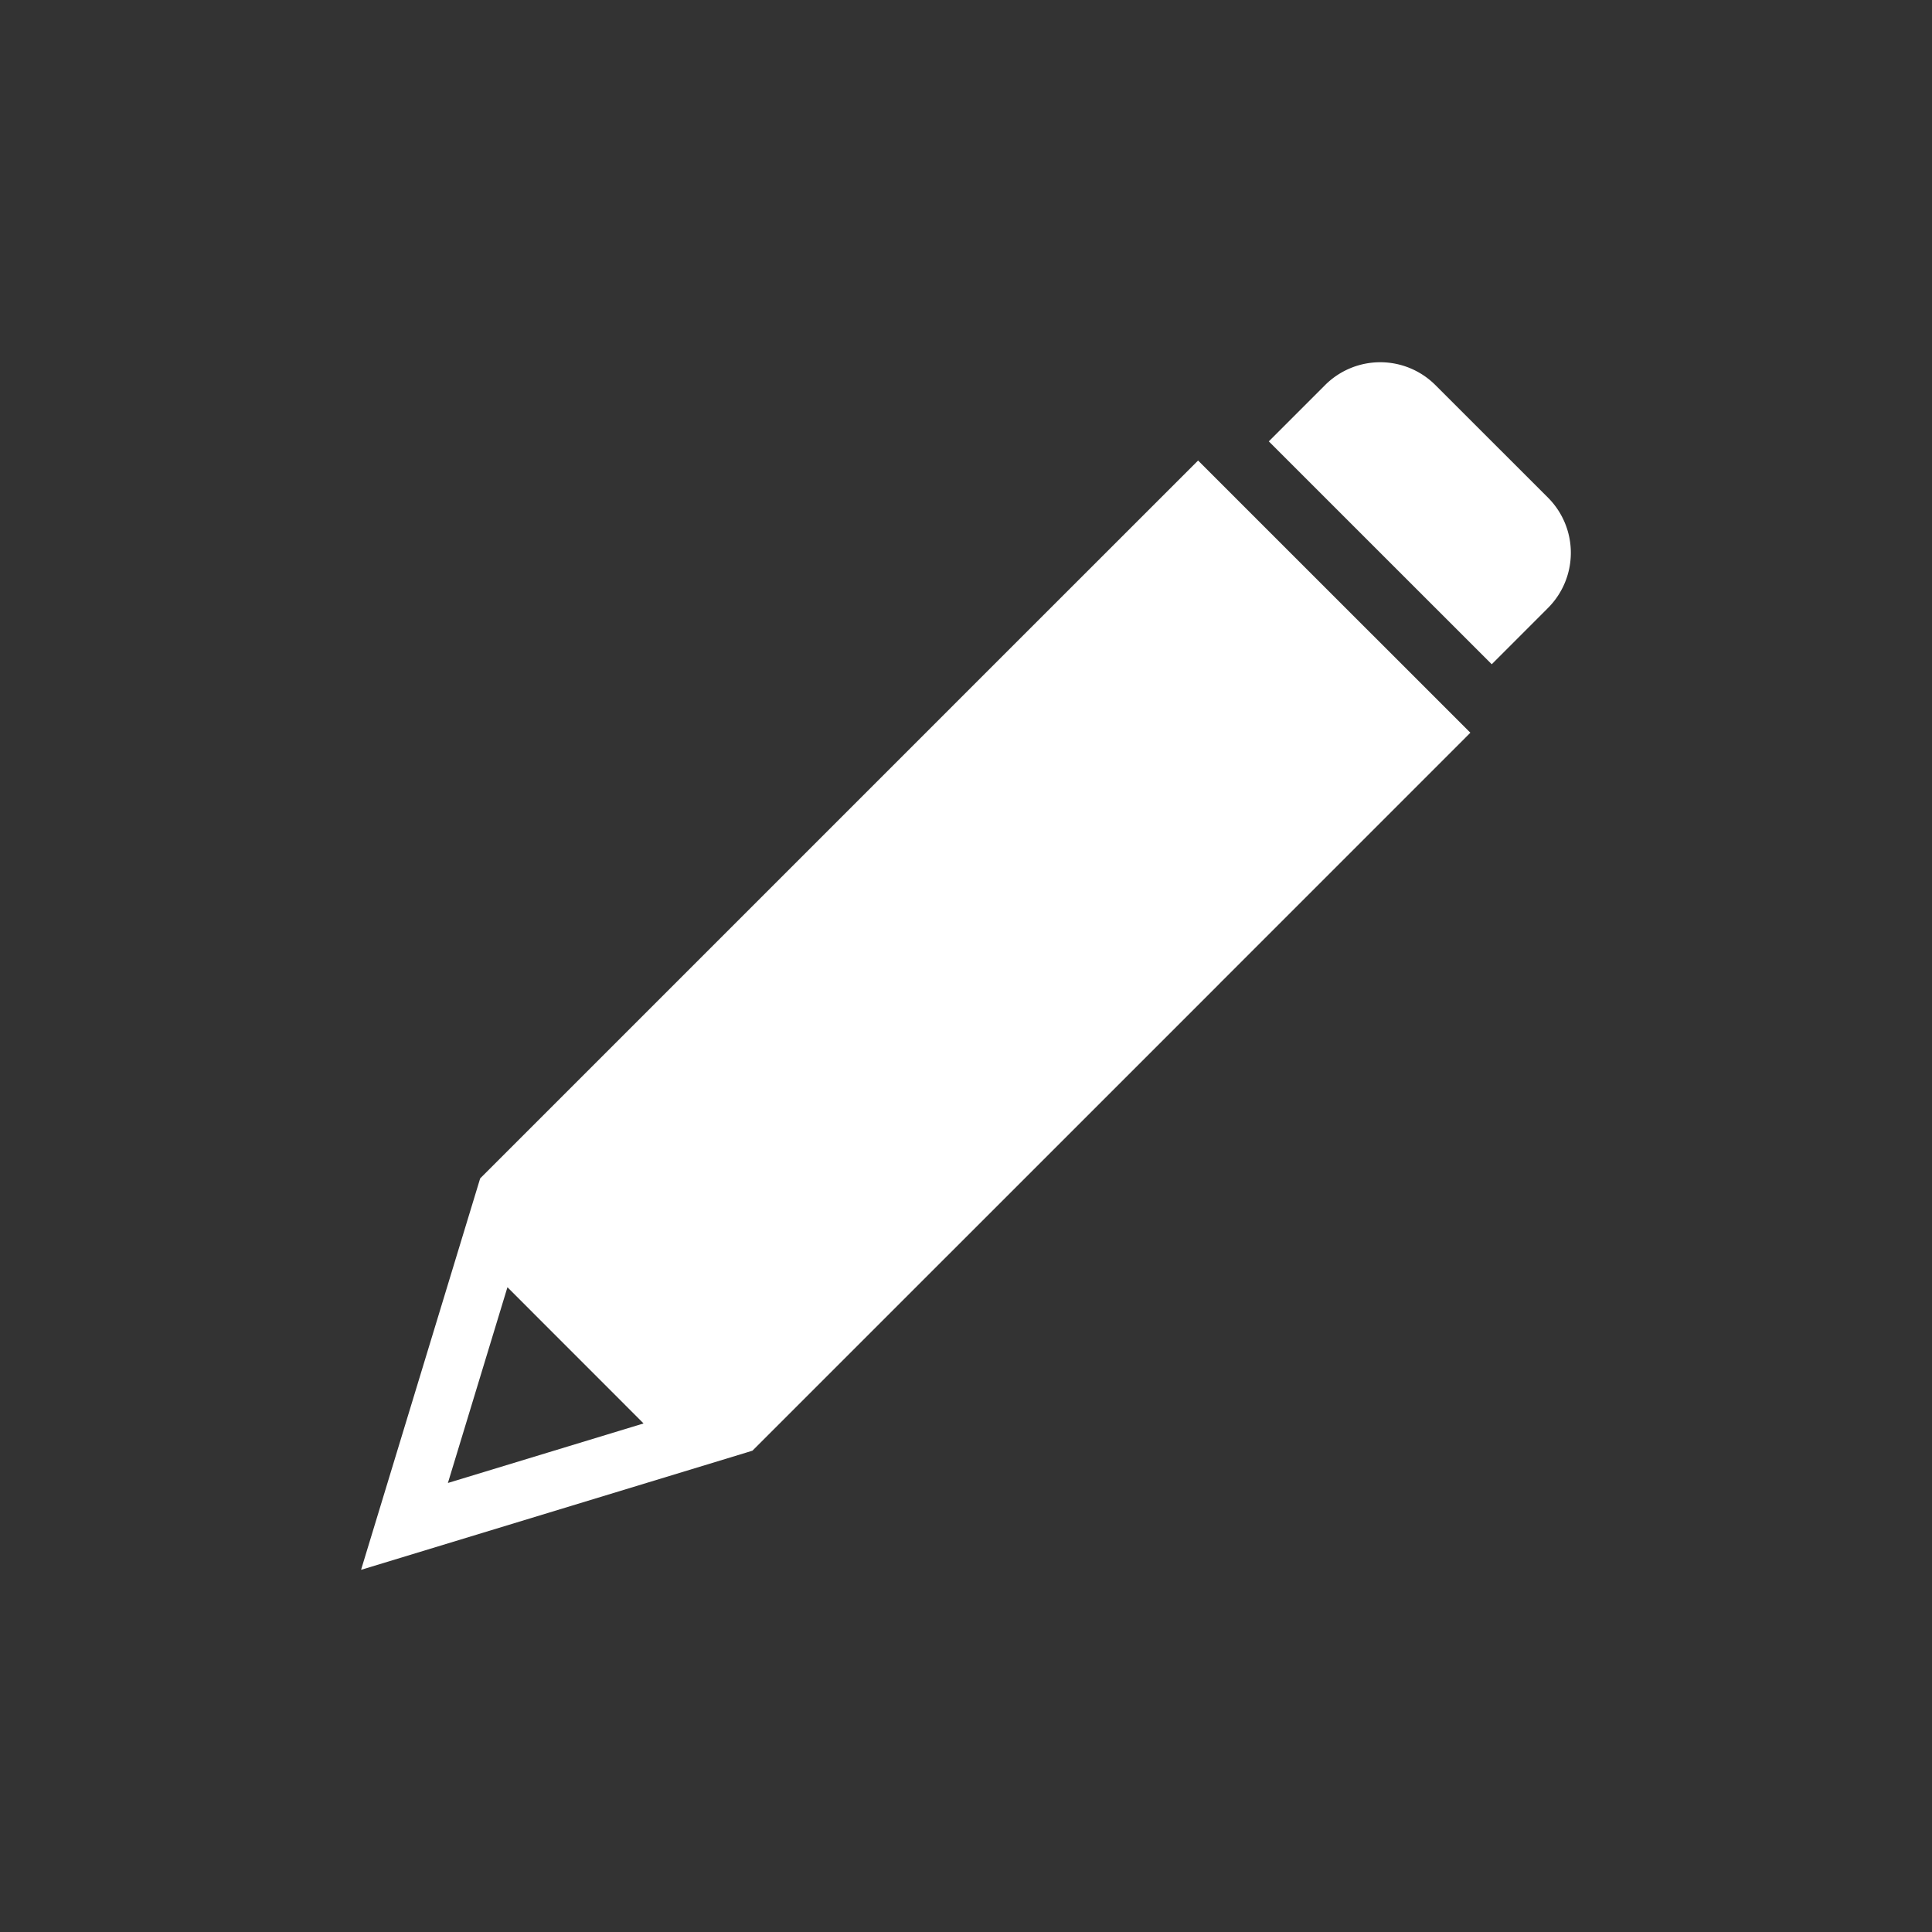 <svg xmlns="http://www.w3.org/2000/svg" xml:space="preserve" width="50" height="50"><rect width="100%" height="100%" fill="#333333" stroke="none"/><g fill="#FFF"><path d="m19.474 37.543.112-.112 11.909-11.908.122-.124.124-.123 6.31-6.311v-.004l-7.043-7.041c-.001-.002-.003-.002-.003 0l-6.311 6.309-.122.123-.124.124-12.02 12.02h-.001L9.346 40.621c0 .002.002.004.005.004l9.972-3.035.151-.047zm-7.881.832 1.538-5.056c0-.002.003-.002.005-.002l3.516 3.518c.002 0 .001.005-.001.005l-5.055 1.538c-.002.002-.005 0-.003-.003zM40.066 15.73a2.019 2.019 0 0 0 0-2.847l-2.922-2.921a2.019 2.019 0 0 0-2.847 0l-1.459 1.459c-.002 0-.002.002 0 .003l5.766 5.765c.001.002.002.002.004 0l1.458-1.459z"/></g></svg>